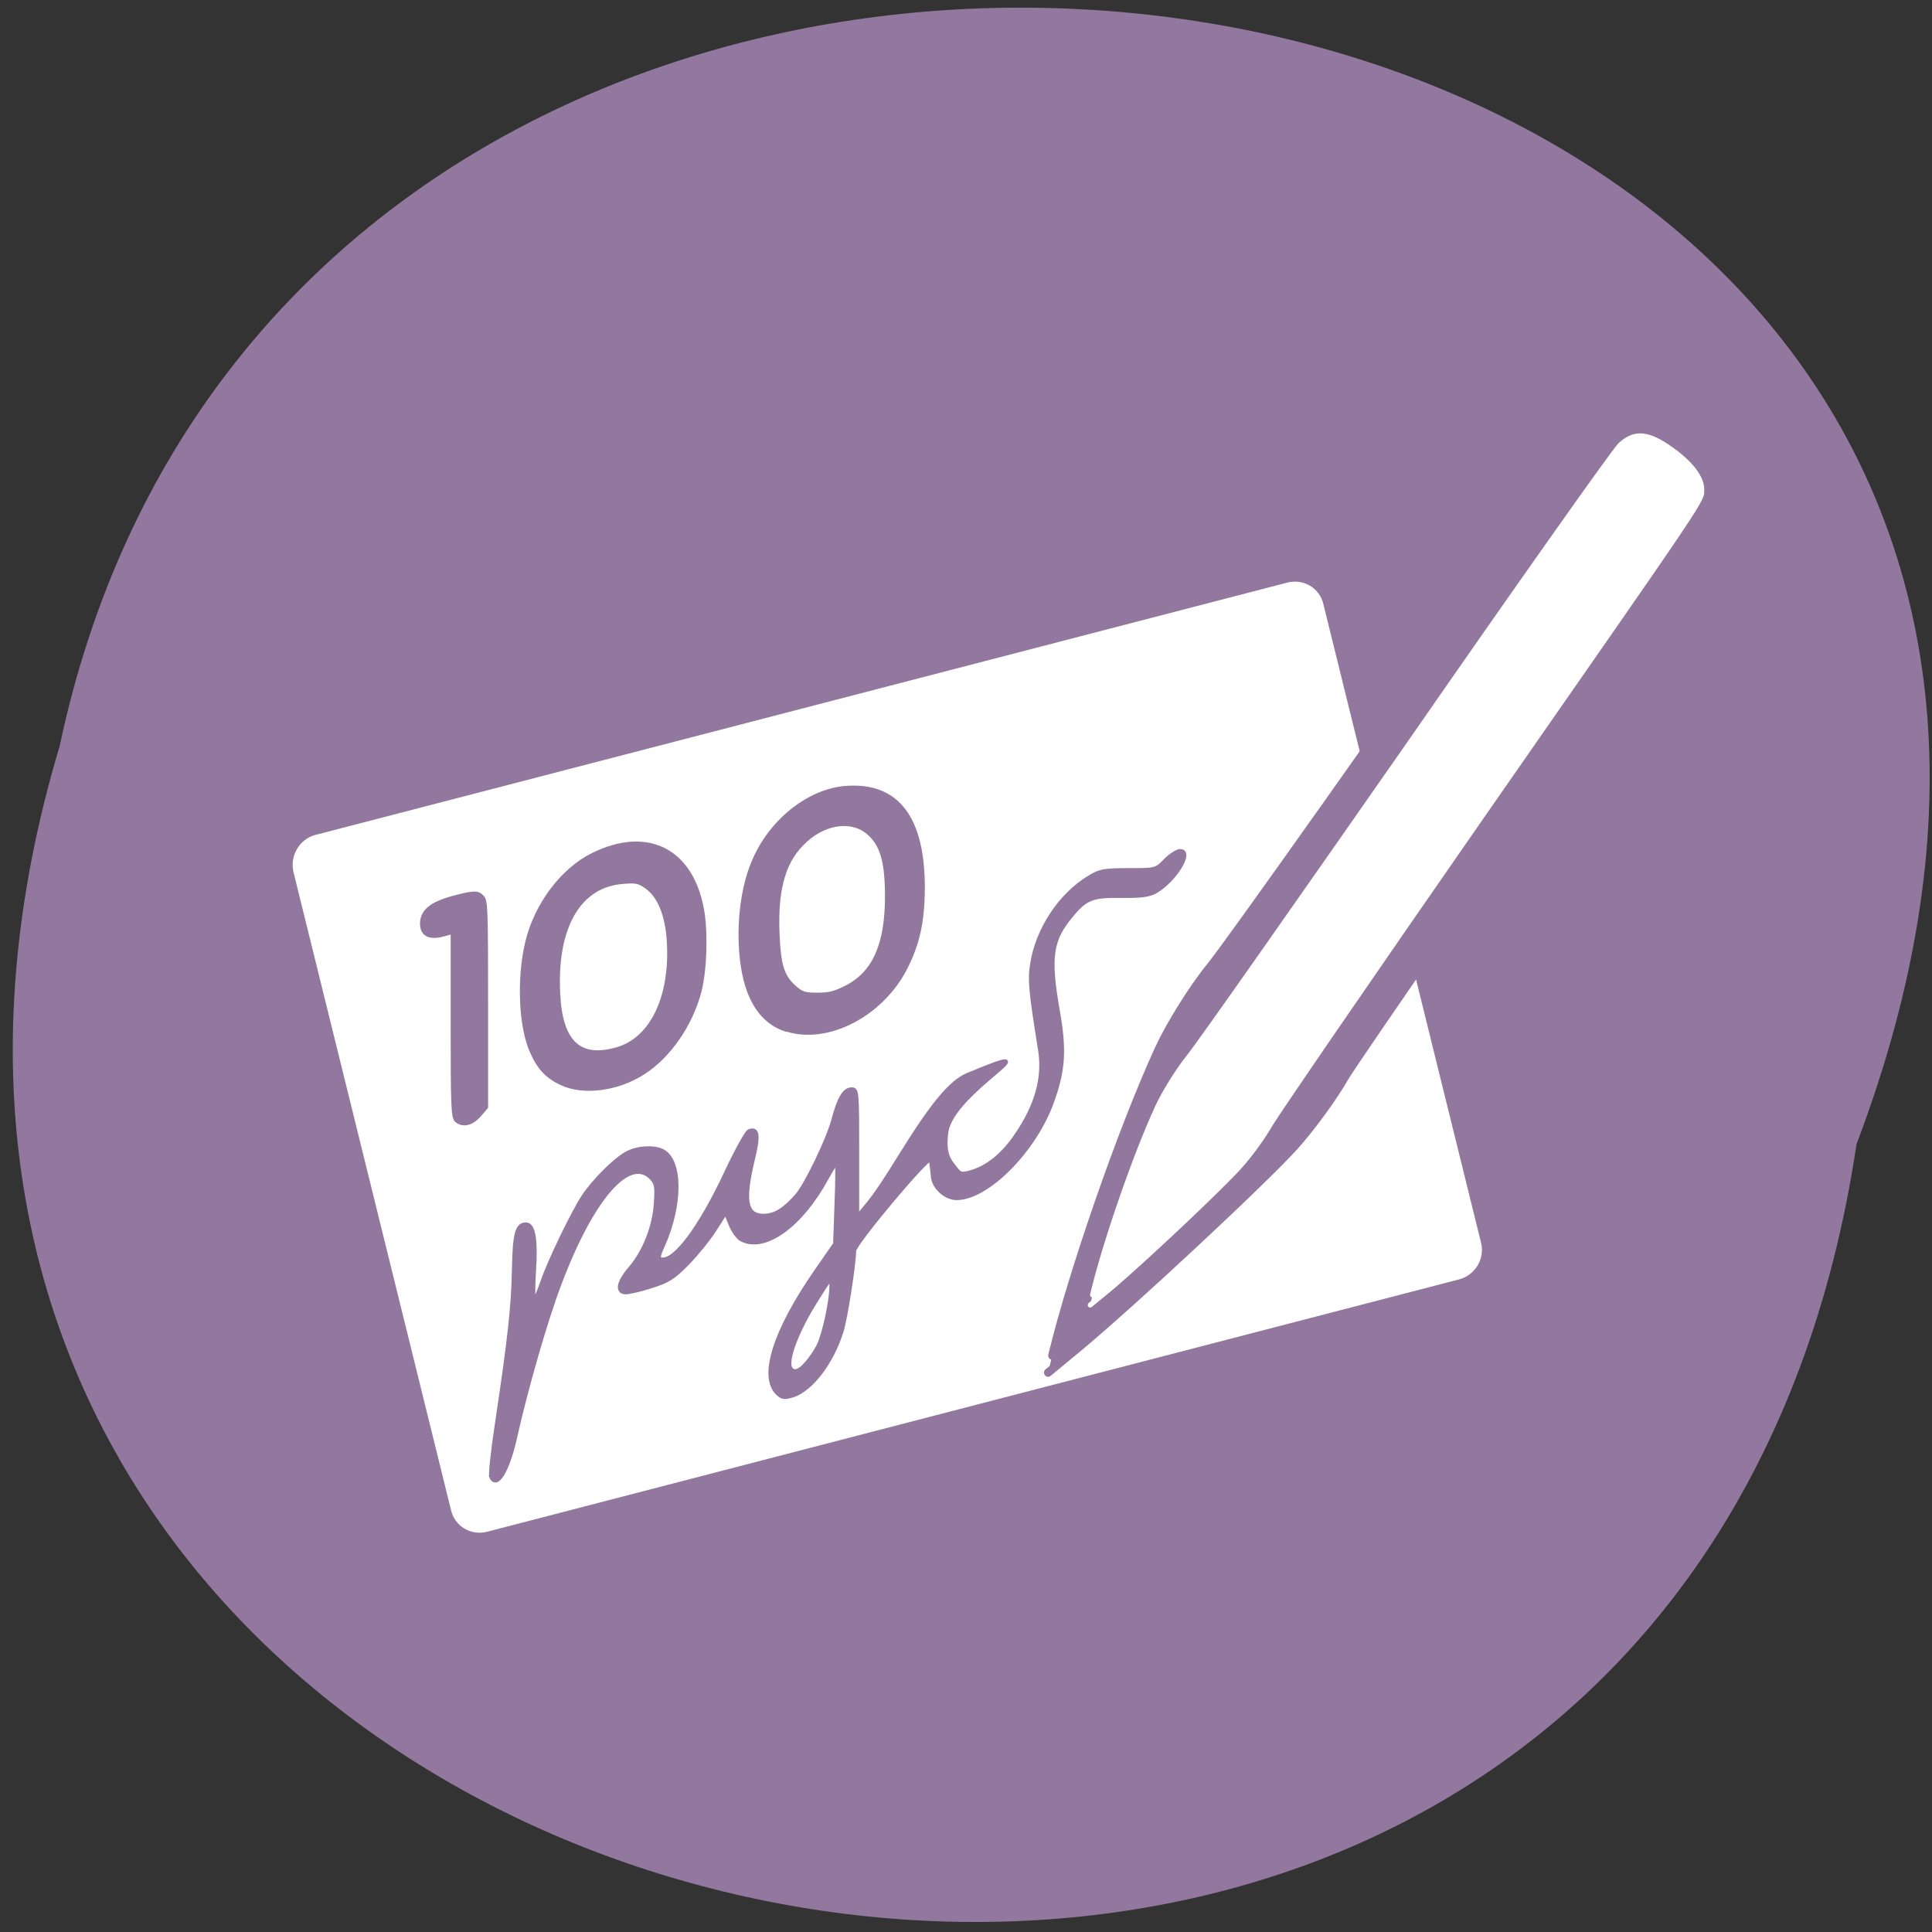 <svg xmlns="http://www.w3.org/2000/svg" viewBox="0 0 32 32"><rect x="0" y="0" width="32" height="32" fill="#333333" stroke="none"/><path d="m 30.75 18.95 c -3.19 21.34 -35.96 14.1 -29.76 -6.6 c 4.16 -19.62 37.7 -14.31 29.76 6.6" style="fill:#92789e"/><path d="m 5.22 13.83 l 16.1 -4.18 c 0.27 -0.07 0.54 0.09 0.6 0.36 l 2.61 10.57 c 0.07 0.27 -0.1 0.54 -0.36 0.61 l -16.1 4.18 c -0.27 0.07 -0.54 -0.09 -0.6 -0.36 l -2.61 -10.57 c -0.06 -0.27 0.1 -0.54 0.36 -0.61" style="fill:#fff"/><g style="stroke-linecap:round"><g transform="matrix(0.117 0 0 0.121 -0.25 -97)"><path d="m 151.1 987.2 c 2.86 -11.43 9.84 -30.9 15.1 -41.98 c 1.56 -3.27 4.82 -8.32 7.28 -11.24 c 2.46 -2.88 25.64 -34.53 51.5 -70.3 c 9.81 -22.61 37.65 -13.7 17.1 16.26 c -25.71 35.44 -48 66.6 -49.59 69.2 c -1.56 2.66 -4.72 6.83 -7 9.3 c -4.39 4.73 -23.1 21.57 -30.56 27.57 l -4.42 3.53" style="fill:#92789e;stroke:#92789e;stroke-width:1.15"/><path d="m 156.8 978.9 c 1.73 -7 5.95 -18.85 9.15 -25.59 c 0.93 -2 2.93 -5.09 4.39 -6.87 c 1.5 -1.75 15.5 -21.1 31.2 -42.85 c 15.63 -21.8 29.1 -40.2 29.93 -40.98 c 1.93 -1.75 3.72 -1.72 6.65 0.16 c 3.09 1.98 4.92 4.15 4.92 5.8 c 0 1.72 1.53 -0.55 -31.2 44.93 c -15.53 21.61 -29 40.59 -29.96 42.2 c -0.93 1.59 -2.86 4.15 -4.26 5.64 c -2.66 2.88 -13.93 13.15 -18.46 16.81 l -2.69 2.14" style="fill:#fff;stroke:#fff;stroke-width:0.7"/></g><g transform="scale(0.125)" style="fill:#92789e;stroke:#92789e"><g style="stroke-width:0.43"><path d="m 104.2 136.5 c -4 -1.25 -6.09 -5.53 -6.13 -12.63 c 0 -3.47 0.59 -6.94 1.69 -9.56 c 2.22 -5.5 7.44 -9.66 12.47 -9.97 c 6.72 -0.44 10.13 4.06 10.1 13.38 c -0.03 4.5 -0.69 7.44 -2.41 10.75 c -3.22 6.09 -10.28 9.72 -15.69 8 m 7.97 -5.72 c 3.66 -1.91 5.31 -5.69 5.28 -12.16 c -0.03 -4.47 -0.66 -6.66 -2.41 -8.19 c -2.09 -1.84 -5.56 -1.47 -8.22 0.91 c -2.84 2.5 -4 6.16 -3.78 12.19 c 0.16 4.38 0.63 5.88 2.25 7.31 c 0.94 0.81 1.28 0.94 3 0.94 c 1.59 0 2.28 -0.19 3.88 -1"/><path d="m 60.4 148.4 c -0.41 -0.44 -0.47 -2 -0.47 -12.66 v -12.19 l -1 0.28 c -2.03 0.59 -3.09 0.06 -3.06 -1.53 c 0.06 -1.59 1.25 -2.56 4 -3.34 c 2.91 -0.78 3.44 -0.81 4.09 -0.09 c 0.47 0.5 0.5 1.94 0.5 14.22 v 13.63 l -0.94 1.09 c -1.06 1.19 -2.31 1.44 -3.16 0.59"/><path d="m 74.4 143.6 c -1.91 -0.91 -2.97 -2 -3.94 -4.16 c -1.53 -3.31 -1.81 -9.84 -0.63 -14.66 c 1.19 -4.94 4.69 -9.59 8.72 -11.56 c 7.22 -3.56 13.1 -0.63 14.53 7.34 c 0.53 2.97 0.38 7.97 -0.34 10.78 c -1.16 4.44 -4.06 8.66 -7.5 10.84 c -3.38 2.19 -7.97 2.78 -10.84 1.41 m 7.41 -4.63 c 4.22 -1.25 6.81 -6.1 6.81 -12.66 c 0 -4.41 -1.06 -7.44 -3.06 -8.81 c -0.91 -0.63 -1.34 -0.72 -2.91 -0.59 c -5.88 0.38 -9.1 5.91 -8.63 14.84 c 0.31 6.38 2.81 8.69 7.78 7.22"/></g><path d="m 65.1 195.6 c -0.13 -0.31 0.22 -3.44 0.75 -6.94 c 1.69 -11.28 2.16 -15.56 2.25 -20.41 c 0.09 -4.78 0.41 -6 1.59 -6 c 1 0 1.34 2 1.06 6.25 c -0.25 4.34 -0.03 4.63 1.13 1.34 c 0.91 -2.69 4.06 -9.19 5.41 -11.25 c 1.38 -2.09 4.16 -4.88 5.75 -5.75 c 1.38 -0.78 3.69 -0.91 4.81 -0.28 c 2.38 1.31 2.38 7.09 0 12.44 c -0.66 1.44 -0.69 1.75 -0.25 1.88 c 1.78 0.41 5.19 -4.16 8.63 -11.5 c 1.34 -2.88 2.72 -5.34 3 -5.47 c 1.16 -0.47 1.31 0.5 0.53 3.69 c -1.34 5.53 -0.97 7.5 1.44 7.5 c 1.47 0 2.78 -0.81 4.44 -2.72 c 1.25 -1.5 4.06 -7.31 4.78 -9.94 c 0.78 -2.94 1.47 -4.09 2.44 -4.09 c 0.69 0 0.72 0.28 0.72 8.47 v 8.47 l 1.59 -1.94 c 3.47 -4.25 8.59 -15 12.97 -16.88 c 12.75 -5.31 -2.03 2.03 -2.75 7.56 c -0.41 3.09 0.5 3.88 1.25 4.84 c 0.56 0.75 0.78 0.81 2.06 0.44 c 2.19 -0.63 4.25 -2.31 6 -4.91 c 2.69 -3.94 3.69 -7.56 3.13 -11.22 c -1.25 -7.78 -1.41 -9.34 -1.06 -11.44 c 0.69 -4.53 3.69 -9.1 7.47 -11.41 c 1.5 -0.94 2.06 -1.03 5.31 -1.03 c 3.59 0 3.66 0 4.88 -1.28 c 0.69 -0.69 1.56 -1.25 1.94 -1.25 c 1.69 0 -0.75 3.94 -3.31 5.38 c -0.84 0.47 -2.03 0.59 -4.47 0.56 c -3.78 -0.06 -4.72 0.28 -6.56 2.5 c -2.81 3.31 -3.13 5.56 -1.84 12.91 c 0.88 5.06 0.72 7.69 -0.81 11.91 c -2.31 6.41 -8.56 12.72 -12.63 12.72 c -1.44 0 -3 -1.41 -3.13 -2.81 c -0.06 -0.78 -0.16 -1.41 -0.28 -2.31 c -0.13 -0.78 -10.16 11.16 -10.16 12.1 c -0.03 1.88 -1.16 9.1 -1.69 10.72 c -1.28 4.06 -3.94 7.56 -6.34 8.41 c -1.19 0.38 -1.47 0.34 -2.09 -0.22 c -2.31 -2.22 -0.44 -8.22 5.13 -16.25 l 2.47 -3.56 l 0.19 -5.38 c 0.13 -2.97 0.13 -5.41 0 -5.41 c -0.09 0 -0.69 0.94 -1.31 2.06 c -3.44 6.34 -8.28 9.78 -11.34 8.1 c -0.44 -0.25 -1.06 -1.13 -1.41 -2 l -0.63 -1.56 l -1.47 2.28 c -0.78 1.25 -2.44 3.28 -3.63 4.5 c -1.81 1.84 -2.59 2.34 -4.75 3 c -1.41 0.47 -2.94 0.81 -3.38 0.81 c -1.22 0 -1 -1.31 0.5 -3.06 c 1.94 -2.22 3.25 -5.53 3.47 -8.63 c 0.16 -2.31 0.09 -2.72 -0.59 -3.47 c -2.94 -3 -7.88 2.66 -12.16 14 c -1.84 4.81 -4.5 14.1 -5.88 20.31 c -1 4.56 -2.53 7 -3.22 5.19 m 41.84 -14.94 c 0.53 -0.56 1.25 -1.66 1.59 -2.34 c 0.75 -1.56 1.69 -5.94 1.69 -7.88 c 0 -1.31 -0.06 -1.28 -2.03 1.88 c -2.69 4.28 -4.16 8.31 -3.31 9.16 c 0.47 0.5 1.13 0.25 2.06 -0.81" style="stroke-width:0.54"/></g></g></svg>